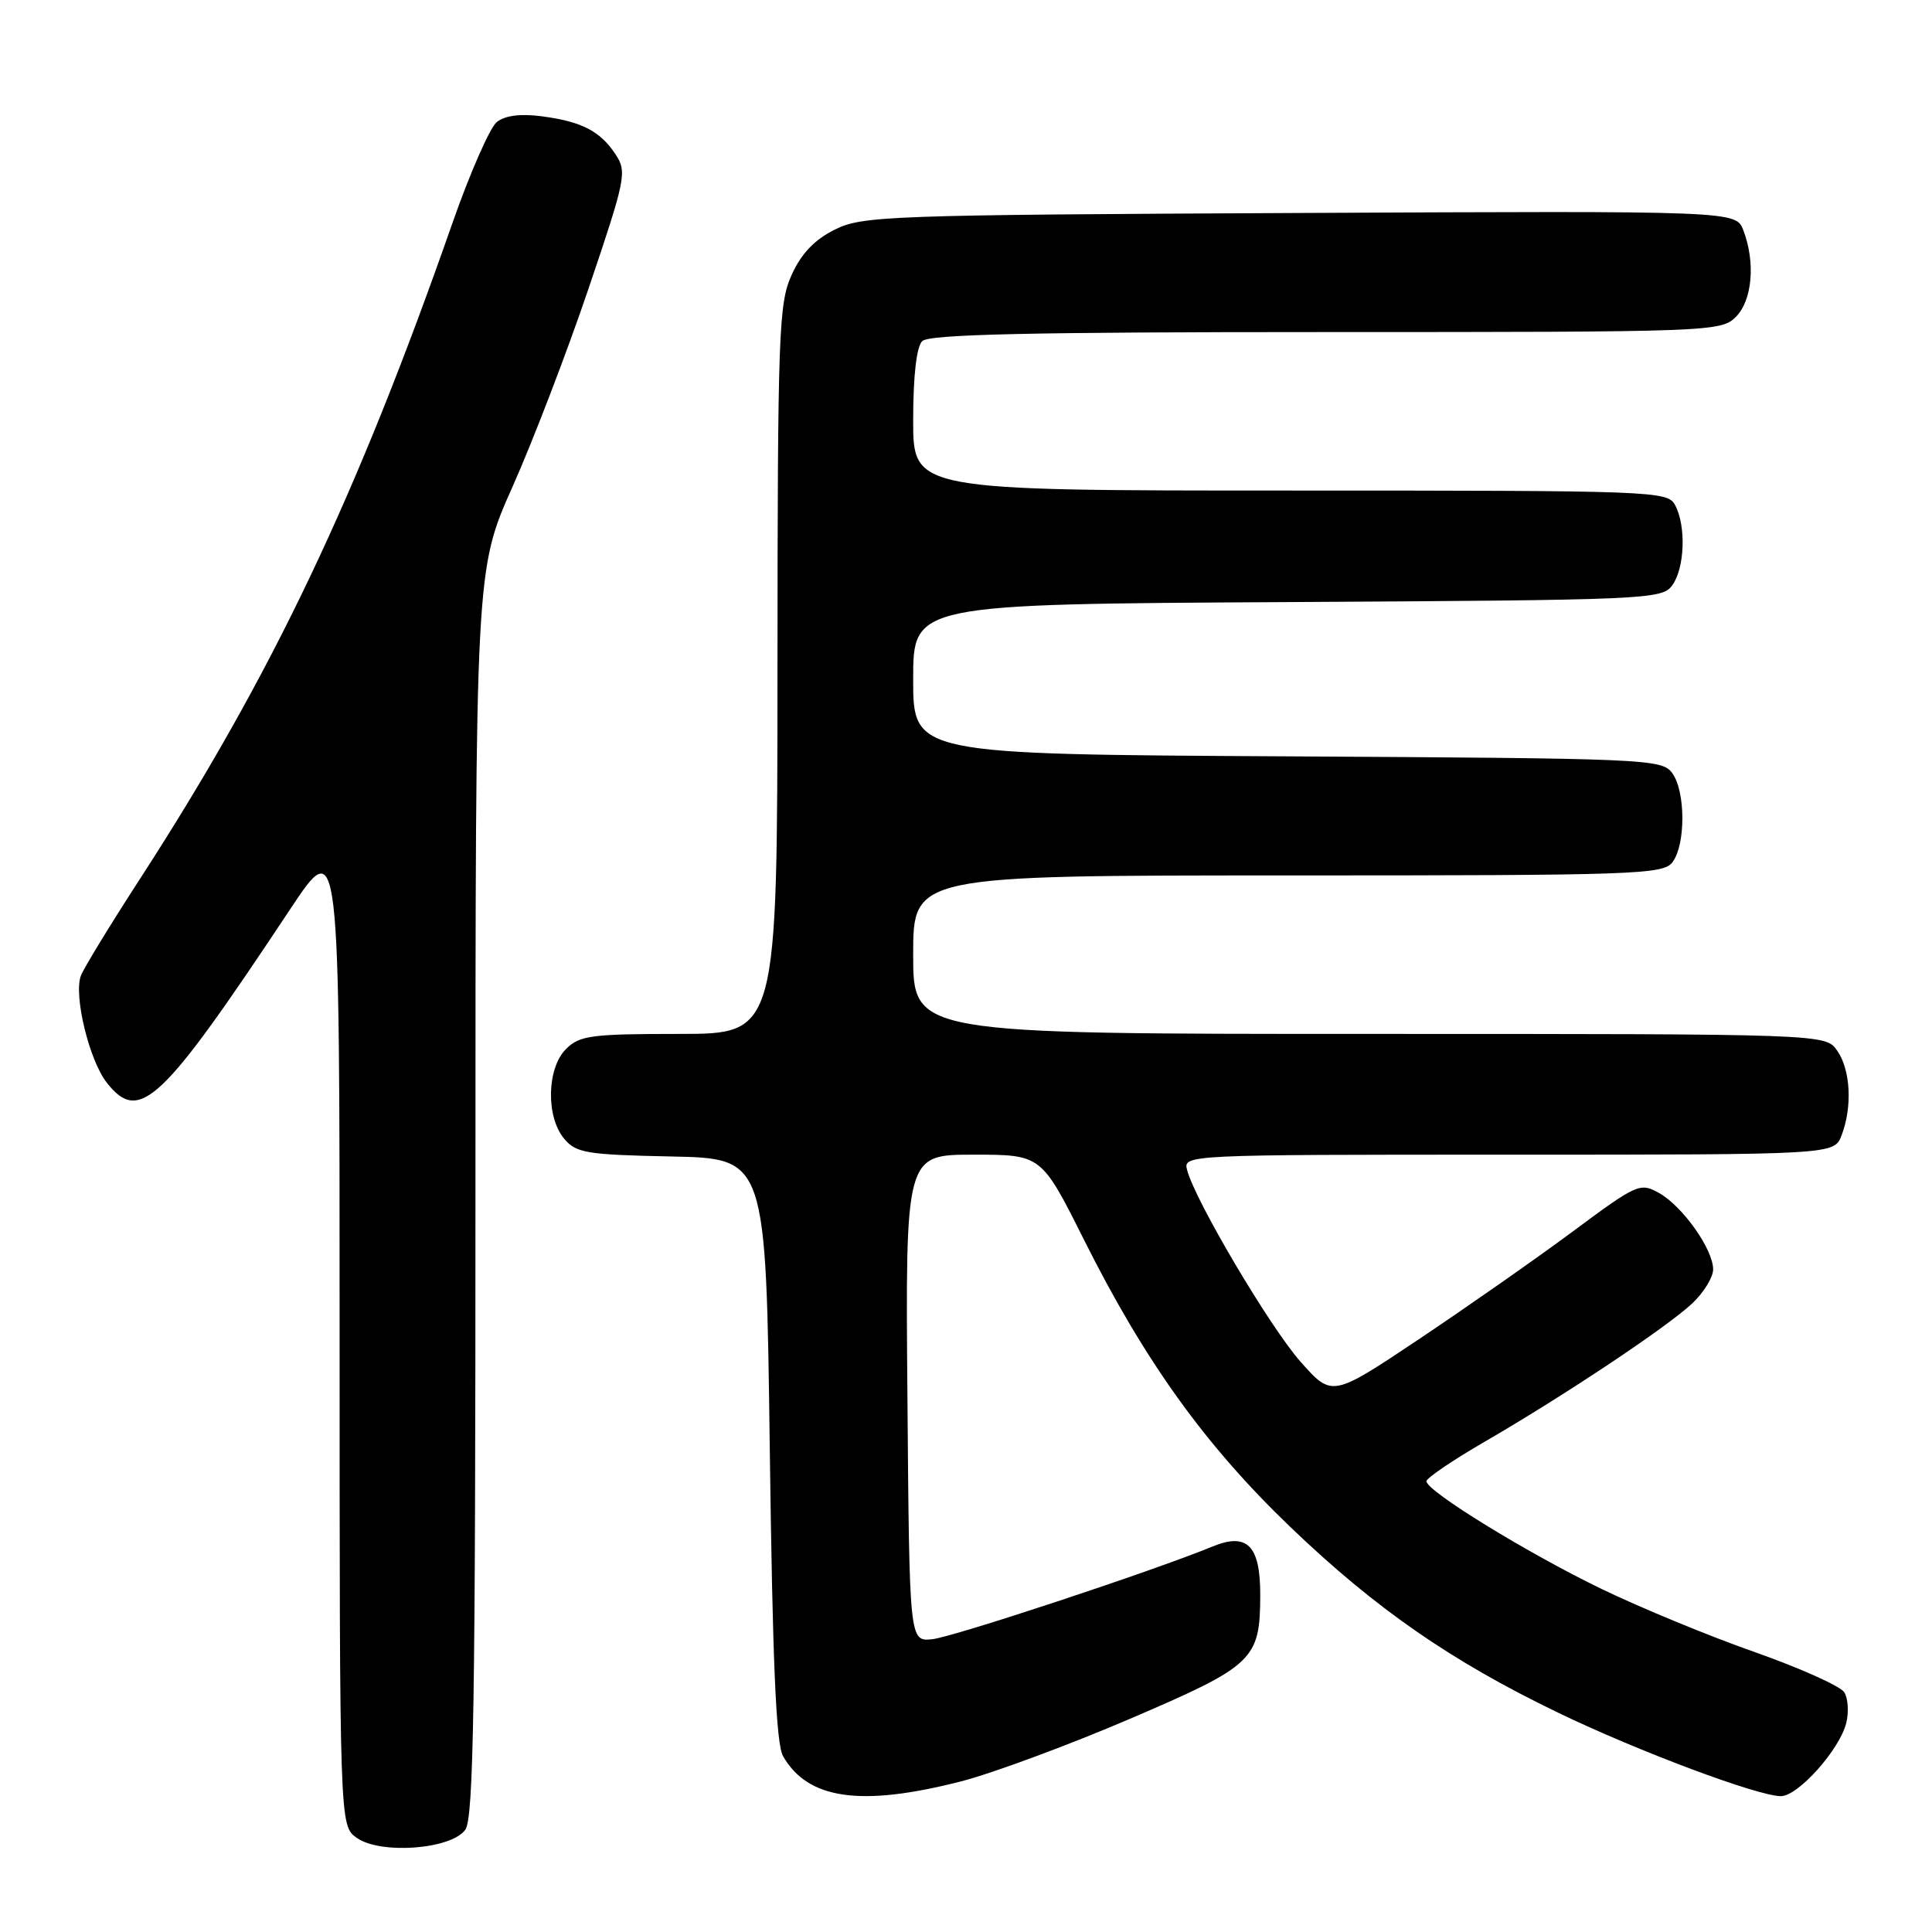 <?xml version="1.0" encoding="UTF-8" standalone="no"?>
<!DOCTYPE svg PUBLIC "-//W3C//DTD SVG 1.1//EN" "http://www.w3.org/Graphics/SVG/1.1/DTD/svg11.dtd" >
<svg xmlns="http://www.w3.org/2000/svg" xmlns:xlink="http://www.w3.org/1999/xlink" version="1.1" viewBox="0 0 256 256">
 <g >
 <path fill="currentColor"
d=" M 61.65 242.46 C 62.76 240.95 63.00 225.79 63.00 158.06 C 63.00 75.50 63.00 75.50 67.92 64.48 C 70.62 58.42 75.16 46.59 78.00 38.19 C 82.90 23.72 83.09 22.78 81.59 20.49 C 79.54 17.37 77.10 16.11 71.79 15.41 C 68.96 15.04 66.93 15.30 65.83 16.17 C 64.92 16.90 62.28 22.90 59.97 29.50 C 47.21 65.98 35.99 89.53 18.52 116.50 C 14.60 122.55 11.09 128.30 10.72 129.28 C 9.73 131.87 11.82 140.50 14.15 143.46 C 18.47 148.96 21.37 146.22 38.40 120.55 C 45.00 110.60 45.00 110.60 45.00 176.24 C 45.00 241.89 45.00 241.89 47.25 243.51 C 50.35 245.75 59.75 245.07 61.65 242.46 Z  M 127.31 236.05 C 131.51 234.97 141.59 231.24 149.71 227.76 C 166.16 220.70 166.96 219.94 166.99 211.37 C 167.00 204.79 165.28 203.03 160.67 204.92 C 152.80 208.16 126.20 216.95 123.50 217.21 C 120.50 217.50 120.50 217.50 120.24 185.25 C 119.97 153.00 119.97 153.00 128.98 153.00 C 137.98 153.00 137.98 153.00 143.62 164.25 C 151.69 180.37 159.67 191.48 170.96 202.32 C 182.25 213.15 192.30 220.12 206.50 226.96 C 217.10 232.07 232.94 238.00 235.98 238.00 C 238.25 238.00 243.75 231.85 244.63 228.33 C 245.00 226.88 244.88 225.03 244.37 224.23 C 243.86 223.42 238.52 221.03 232.51 218.91 C 226.49 216.80 217.38 213.04 212.25 210.56 C 202.36 205.78 188.99 197.56 189.01 196.27 C 189.02 195.85 192.49 193.49 196.72 191.04 C 207.30 184.91 220.93 175.82 224.25 172.69 C 225.76 171.26 227.00 169.24 227.00 168.20 C 227.00 165.54 222.96 159.84 219.85 158.09 C 217.32 156.67 216.94 156.84 208.37 163.20 C 203.49 166.82 194.32 173.23 188.00 177.46 C 176.50 185.14 176.50 185.14 172.34 180.45 C 168.29 175.88 158.37 159.12 157.30 155.04 C 156.77 153.01 156.97 153.00 199.91 153.00 C 243.05 153.00 243.05 153.00 244.02 150.43 C 245.47 146.65 245.21 141.75 243.44 139.22 C 241.89 137.00 241.89 137.00 181.44 137.00 C 121.00 137.00 121.00 137.00 121.00 126.50 C 121.00 116.00 121.00 116.00 170.64 116.00 C 216.74 116.00 220.37 115.88 221.61 114.25 C 223.37 111.92 223.36 104.87 221.58 102.44 C 220.21 100.57 218.34 100.49 170.58 100.22 C 121.00 99.95 121.00 99.95 121.00 90.00 C 121.00 80.05 121.00 80.05 170.58 79.78 C 218.34 79.51 220.21 79.43 221.58 77.56 C 223.24 75.29 223.44 69.70 221.96 66.93 C 220.96 65.06 219.34 65.00 170.96 65.00 C 121.00 65.00 121.00 65.00 121.00 55.70 C 121.00 49.80 121.44 45.96 122.20 45.20 C 123.10 44.30 136.36 44.00 175.70 44.00 C 226.67 44.00 228.05 43.95 230.00 42.00 C 232.19 39.81 232.63 34.80 231.01 30.53 C 230.03 27.94 230.03 27.94 172.26 28.22 C 117.59 28.48 114.29 28.60 110.62 30.42 C 107.93 31.76 106.18 33.59 104.90 36.42 C 103.18 40.21 103.04 43.95 103.02 88.75 C 103.00 137.00 103.00 137.00 90.00 137.00 C 78.33 137.00 76.79 137.21 75.00 139.00 C 72.45 141.55 72.32 147.96 74.75 150.88 C 76.33 152.78 77.70 153.01 89.00 153.24 C 101.50 153.50 101.50 153.50 102.00 192.00 C 102.37 220.31 102.83 231.08 103.76 232.70 C 107.04 238.44 114.06 239.44 127.31 236.05 Z "/>
</g>
</svg>